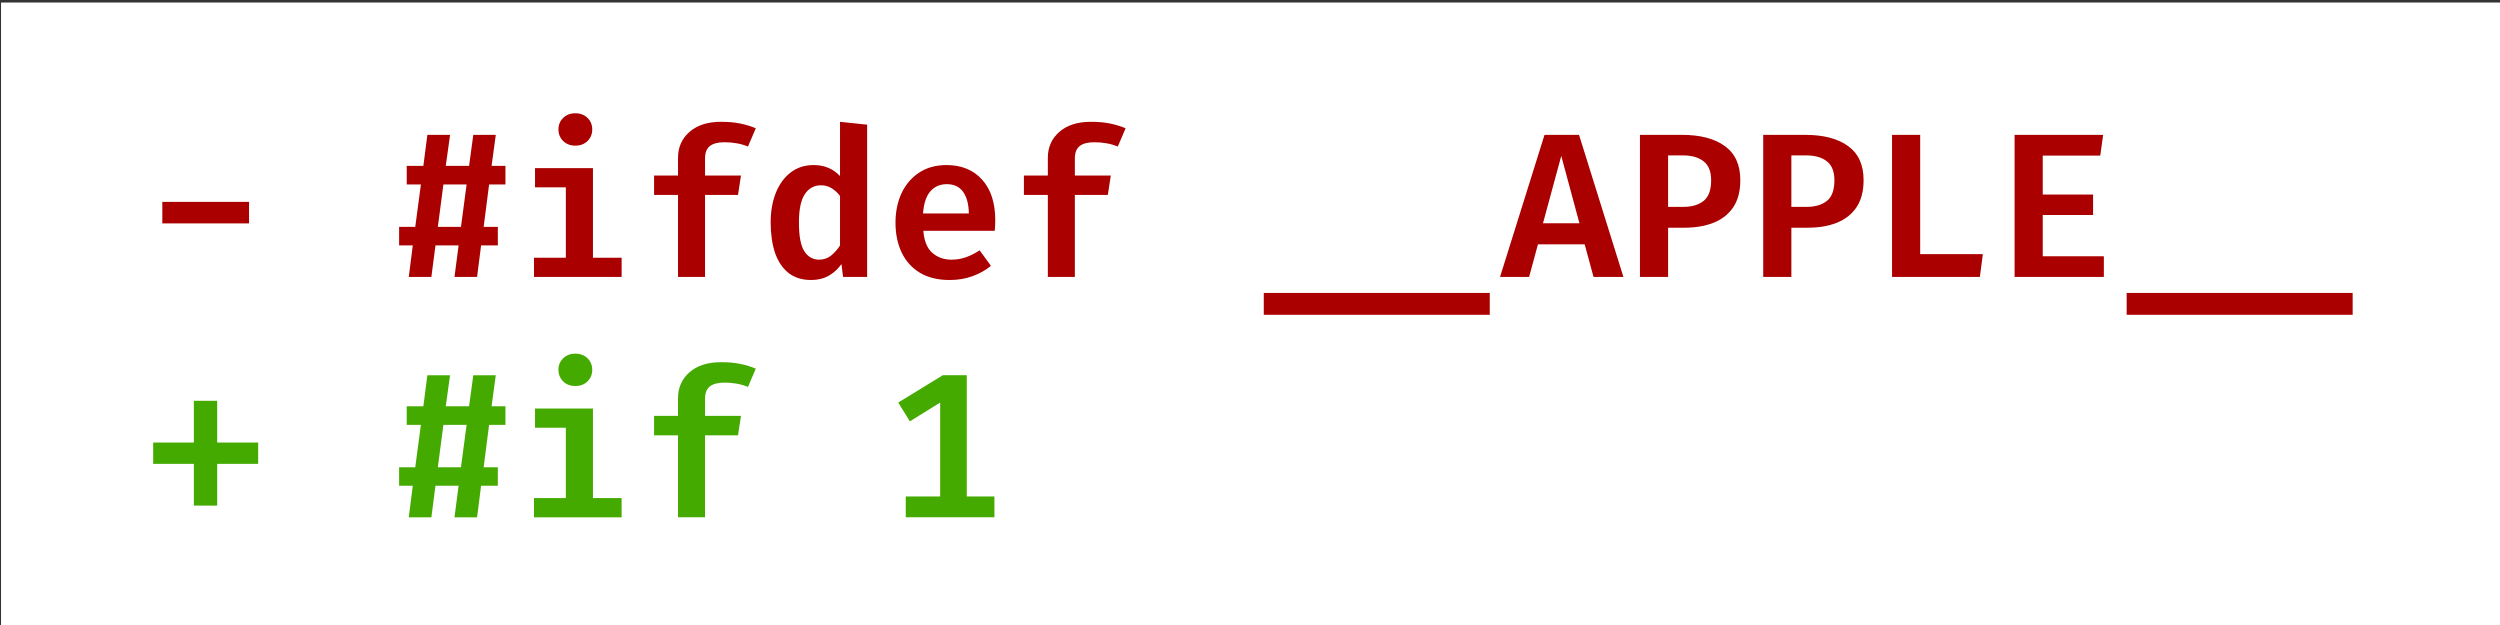 <?xml version="1.0" encoding="UTF-8" standalone="no"?>
<!-- Created with Inkscape (http://www.inkscape.org/) -->

<svg
   width="600"
   height="150"
   viewBox="0 0 158.75 39.687"
   version="1.1"
   id="svg1"
   inkscape:version="1.4 (e7c3feb100, 2024-10-09)"
   sodipodi:docname="code-apple.svg"
   xmlns:inkscape="http://www.inkscape.org/namespaces/inkscape"
   xmlns:sodipodi="http://sodipodi.sourceforge.net/DTD/sodipodi-0.dtd"
   xmlns="http://www.w3.org/2000/svg"
   xmlns:svg="http://www.w3.org/2000/svg">
  <rect x="0" y="0" width="158.75" height="39.687" fill="#333333" stroke="none"/>
  <sodipodi:namedview
     id="namedview1"
     pagecolor="#ffffff"
     bordercolor="#000000"
     borderopacity="0.25"
     inkscape:showpageshadow="2"
     inkscape:pageopacity="0.0"
     inkscape:pagecheckerboard="0"
     inkscape:deskcolor="#d1d1d1"
     inkscape:document-units="mm"
     inkscape:zoom="0.84007435"
     inkscape:cx="245.81157"
     inkscape:cy="138.6782"
     inkscape:window-width="2194"
     inkscape:window-height="1158"
     inkscape:window-x="0"
     inkscape:window-y="0"
     inkscape:window-maximized="1"
     inkscape:current-layer="text1" />
  <defs
     id="defs1">
    <rect
       x="104.753"
       y="302.354"
       width="263.072"
       height="149.987"
       id="rect2" />
    <rect
       x="179.746"
       y="376.157"
       width="540.428"
       height="166.652"
       id="rect1" />
  </defs>
  <g
     inkscape:label="图层 1"
     inkscape:groupmode="layer"
     id="layer1"
     transform="translate(-39.949,-111.913)">
    <g
       id="text1"
       style="font-weight:500;font-size:48px;line-height:1.2;font-family:'FiraCode Nerd Font';-inkscape-font-specification:'FiraCode Nerd Font Medium';text-align:center;letter-spacing:0px;word-spacing:0px;text-anchor:middle;white-space:pre;fill:#1d2252;stroke-width:0.378"
       transform="matrix(0.265,0,0,0.265,1.463,19.004)"
       aria-label="- #ifdef __APPLE__&#10;+ #if 1">
      <path
         id="rect6"
         style="fill:#ffffff;stroke-width:0.1"
         transform="matrix(3.78,0,0,3.78,-5.53,-71.828)"
         d="M 39.949,111.913 H 198.699 v 39.688 H 39.949 Z" />
      <path
         style="font-weight:600;-inkscape-font-specification:'FiraCode Nerd Font Semi-Bold';text-align:start;text-anchor:start;fill:#aa0000"
         d="m 184.128,404.132 v -5.169 h 20.775 v 5.169 z m 78.302,-9.329 -1.305,10.166 h 3.397 v 4.431 h -4.012 l -0.96,7.557 h -5.415 l 0.985,-7.557 h -5.538 l -0.985,7.557 h -5.415 l 0.96,-7.557 h -3.274 v -4.431 h 3.865 l 1.354,-10.166 h -3.397 v -4.455 h 3.988 l 0.96,-7.434 h 5.44 l -1.034,7.434 h 5.588 l 1.009,-7.434 h 5.391 l -1.009,7.434 h 3.323 v 4.455 z m -12.283,10.166 h 5.538 l 1.354,-10.166 h -5.563 z m 32.96,-27.225 q 1.772,0 2.905,1.108 1.132,1.108 1.132,2.757 0,1.649 -1.132,2.782 -1.132,1.108 -2.905,1.108 -1.797,0 -2.929,-1.108 -1.132,-1.132 -1.132,-2.782 0,-1.649 1.132,-2.757 1.132,-1.108 2.929,-1.108 z m 4.209,13.145 v 21.465 h 6.868 v 4.603 h -20.997 v -4.603 h 7.631 v -16.862 h -7.385 v -4.603 z m 30.72,-11.102 q 2.609,0 4.603,0.418 2.018,0.418 3.692,1.132 l -1.871,4.382 q -1.305,-0.542 -2.732,-0.788 -1.428,-0.246 -2.855,-0.246 -2.437,0 -3.569,0.935 -1.132,0.911 -1.132,2.929 v 4.111 h 8.615 l -0.714,4.652 h -7.902 v 19.643 h -6.474 v -19.643 h -5.735 v -4.652 h 5.735 v -4.258 q 0,-3.766 2.732,-6.178 2.757,-2.437 7.606,-2.437 z m 28.48,0 6.498,0.689 v 36.48 h -5.76 l -0.394,-3.077 q -1.206,1.723 -3.028,2.782 -1.822,1.034 -4.234,1.034 -3.298,0 -5.465,-1.723 -2.142,-1.723 -3.2,-4.825 -1.034,-3.126 -1.034,-7.262 0,-3.963 1.231,-7.065 1.255,-3.126 3.569,-4.898 2.314,-1.772 5.514,-1.772 3.815,0 6.302,2.634 z m -4.554,15.212 q -2.462,0 -3.889,2.142 -1.403,2.117 -1.403,6.769 0,4.923 1.305,6.917 1.305,1.994 3.52,1.994 1.625,0 2.855,-0.96 1.231,-0.985 2.166,-2.437 v -11.865 q -0.911,-1.206 -2.043,-1.871 -1.108,-0.689 -2.511,-0.689 z m 24.517,10.905 q 0.295,3.668 2.166,5.292 1.871,1.625 4.554,1.625 1.871,0 3.52,-0.591 1.649,-0.591 3.249,-1.649 l 2.708,3.717 q -1.822,1.526 -4.357,2.462 -2.511,0.935 -5.538,0.935 -4.234,0 -7.138,-1.748 -2.88,-1.748 -4.357,-4.849 -1.477,-3.102 -1.477,-7.138 0,-3.889 1.428,-7.015 1.452,-3.126 4.185,-4.948 2.757,-1.846 6.622,-1.846 5.366,0 8.517,3.495 3.151,3.495 3.151,9.674 0,1.428 -0.123,2.585 z m 5.588,-11.175 q -2.363,0 -3.889,1.698 -1.502,1.698 -1.772,5.317 h 10.978 q -0.049,-3.298 -1.354,-5.145 -1.305,-1.871 -3.963,-1.871 z m 34.585,-14.942 q 2.609,0 4.603,0.418 2.018,0.418 3.692,1.132 l -1.871,4.382 q -1.305,-0.542 -2.732,-0.788 -1.428,-0.246 -2.855,-0.246 -2.437,0 -3.569,0.935 -1.132,0.911 -1.132,2.929 v 4.111 h 8.615 l -0.714,4.652 h -7.902 v 19.643 h -6.474 v -19.643 h -5.735 v -4.652 h 5.735 v -4.258 q 0,-3.766 2.732,-6.178 2.757,-2.437 7.606,-2.437 z m 41.403,46.252 v -5.243 h 27.569 v 5.243 z m 26.585,0 v -5.243 h 27.569 v 5.243 z m 50.314,-16.886 h -11.2 l -2.117,7.803 h -6.966 l 10.658,-34.043 h 8.271 l 10.634,34.043 h -7.163 z m -9.994,-5.046 h 8.738 l -4.357,-16.148 z m 47.286,-10.338 q 0,3.963 -1.698,6.498 -1.698,2.511 -4.726,3.717 -3.003,1.182 -6.966,1.182 h -3.914 v 11.791 h -6.745 v -34.043 h 10.018 q 6.622,0 10.314,2.683 3.717,2.683 3.717,8.172 z m -6.991,0.049 q 0,-3.151 -1.797,-4.554 -1.797,-1.428 -4.997,-1.428 h -3.52 v 12.332 h 3.717 q 3.003,0 4.8,-1.428 1.797,-1.452 1.797,-4.923 z m 36.529,-0.049 q 0,3.963 -1.698,6.498 -1.698,2.511 -4.726,3.717 -3.003,1.182 -6.966,1.182 h -3.914 v 11.791 h -6.745 v -34.043 h 10.018 q 6.622,0 10.314,2.683 3.717,2.683 3.717,8.172 z m -6.991,0.049 q 0,-3.151 -1.797,-4.554 -1.797,-1.428 -4.997,-1.428 h -3.52 v 12.332 h 3.717 q 3.003,0 4.8,-1.428 1.797,-1.452 1.797,-4.923 z m 13.809,23.138 v -34.043 h 6.745 v 28.578 h 15.015 l -0.714,5.465 z m 36.111,-29.071 v 9.329 h 12.062 v 4.898 h -12.062 v 9.895 h 14.646 v 4.948 h -21.391 v -34.043 h 21.218 l -0.689,4.972 z m 20.111,38.154 v -5.243 h 27.569 v 5.243 z m 26.585,0 v -5.243 h 27.569 v 5.243 z"
         id="path5" />
      <path
         style="font-weight:600;-inkscape-font-specification:'FiraCode Nerd Font Semi-Bold';text-align:start;text-anchor:start;fill:#44aa00"
         d="m 197.272,446.642 v 9.994 h 9.822 v 5.12 h -9.822 v 9.994 h -5.588 v -9.994 h -9.748 v -5.12 h 9.748 v -9.994 z m 65.157,5.76 -1.305,10.166 h 3.397 v 4.431 h -4.012 l -0.96,7.557 h -5.415 l 0.985,-7.557 h -5.538 l -0.985,7.557 h -5.415 l 0.96,-7.557 h -3.274 v -4.431 h 3.865 l 1.354,-10.166 h -3.397 v -4.455 h 3.988 l 0.96,-7.434 h 5.44 l -1.034,7.434 h 5.588 l 1.009,-7.434 h 5.391 l -1.009,7.434 h 3.323 v 4.455 z m -12.283,10.166 h 5.538 l 1.354,-10.166 h -5.563 z m 32.96,-27.225 q 1.772,0 2.905,1.108 1.132,1.108 1.132,2.757 0,1.649 -1.132,2.782 -1.132,1.108 -2.905,1.108 -1.797,0 -2.929,-1.108 -1.132,-1.132 -1.132,-2.782 0,-1.649 1.132,-2.757 1.132,-1.108 2.929,-1.108 z m 4.209,13.145 v 21.465 h 6.868 v 4.603 h -20.997 v -4.603 h 7.631 v -16.862 h -7.385 v -4.603 z m 30.72,-11.102 q 2.609,0 4.603,0.418 2.018,0.418 3.692,1.132 l -1.871,4.382 q -1.305,-0.542 -2.732,-0.788 -1.428,-0.246 -2.855,-0.246 -2.437,0 -3.569,0.935 -1.132,0.911 -1.132,2.929 v 4.111 h 8.615 l -0.714,4.652 h -7.902 v 19.643 h -6.474 v -19.643 h -5.735 v -4.652 h 5.735 v -4.258 q 0,-3.766 2.732,-6.178 2.757,-2.437 7.606,-2.437 z m 65.477,32.172 v 4.997 H 362.269 v -4.997 h 8.246 v -22.498 l -7.262,4.505 -2.782,-4.505 10.683,-6.548 h 5.735 v 29.046 z"
         id="path6" />
    </g>
  </g>
</svg>
